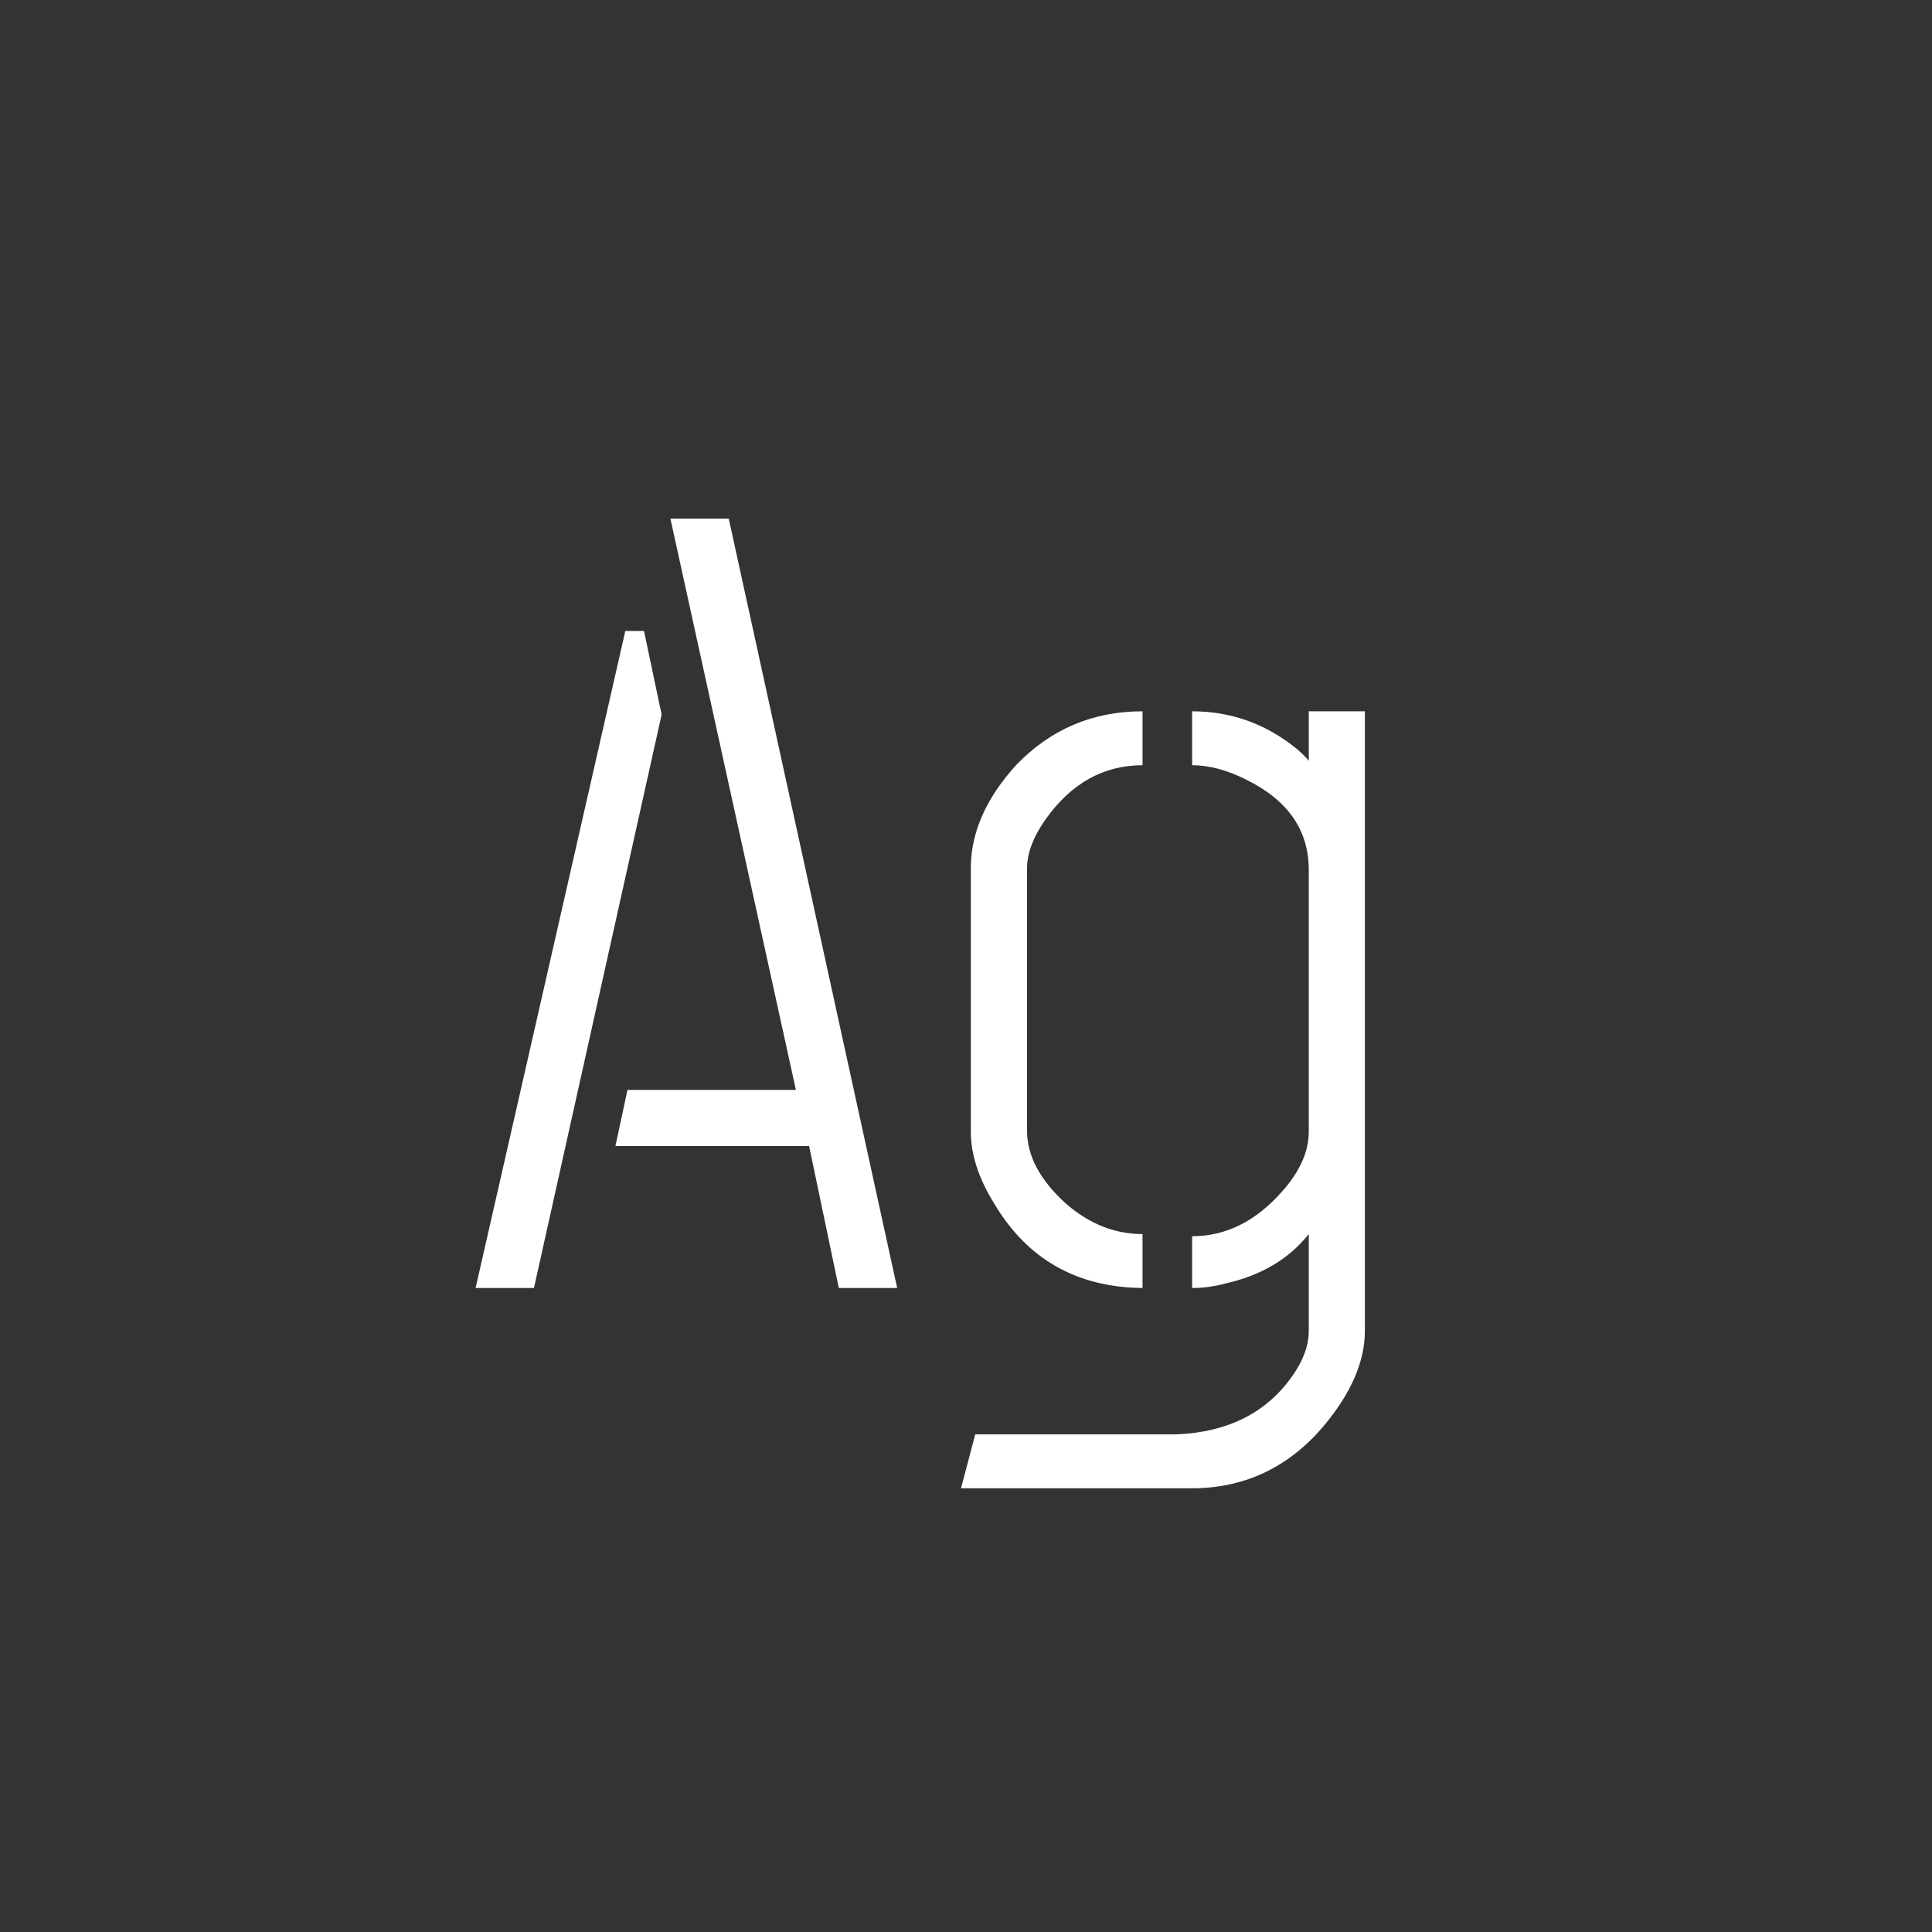 <svg width="24" height="24" viewBox="0 0 24 24" fill="none" xmlns="http://www.w3.org/2000/svg">
<rect x="0" y="0" width="24" height="24" fill="#333333" stroke="none"/>
<path d="M5.908 16L7.768 7.838H8L8.219 8.877L6.633 16H5.908ZM7.645 14.236L7.795 13.539H9.887L8.328 6.443H9.053L11.145 16H10.42L10.051 14.236H7.645ZM11.938 18.488L12.115 17.818H14.617C15.255 17.791 15.734 17.549 16.053 17.094C16.189 16.902 16.258 16.715 16.258 16.533V15.33C16.012 15.64 15.665 15.845 15.219 15.945C15.082 15.982 14.945 16 14.809 16V15.357C15.228 15.357 15.602 15.171 15.93 14.797C16.148 14.551 16.258 14.305 16.258 14.059V10.805C16.258 10.312 15.998 9.939 15.479 9.684C15.242 9.565 15.018 9.506 14.809 9.506V8.836C15.292 8.836 15.725 8.991 16.107 9.301C16.171 9.355 16.221 9.406 16.258 9.451V8.836H16.955V16.533C16.955 16.916 16.782 17.312 16.436 17.723C16.007 18.224 15.474 18.479 14.836 18.488H11.938ZM12.06 14.059V10.75C12.07 10.322 12.257 9.907 12.621 9.506C13.05 9.059 13.574 8.836 14.193 8.836V9.506C13.71 9.506 13.309 9.729 12.99 10.176C12.835 10.395 12.758 10.6 12.758 10.791V14.045C12.758 14.355 12.917 14.656 13.236 14.947C13.528 15.203 13.847 15.33 14.193 15.33V16C13.373 15.991 12.758 15.64 12.348 14.947C12.156 14.637 12.06 14.341 12.06 14.059Z" fill="white"/>
</svg>
